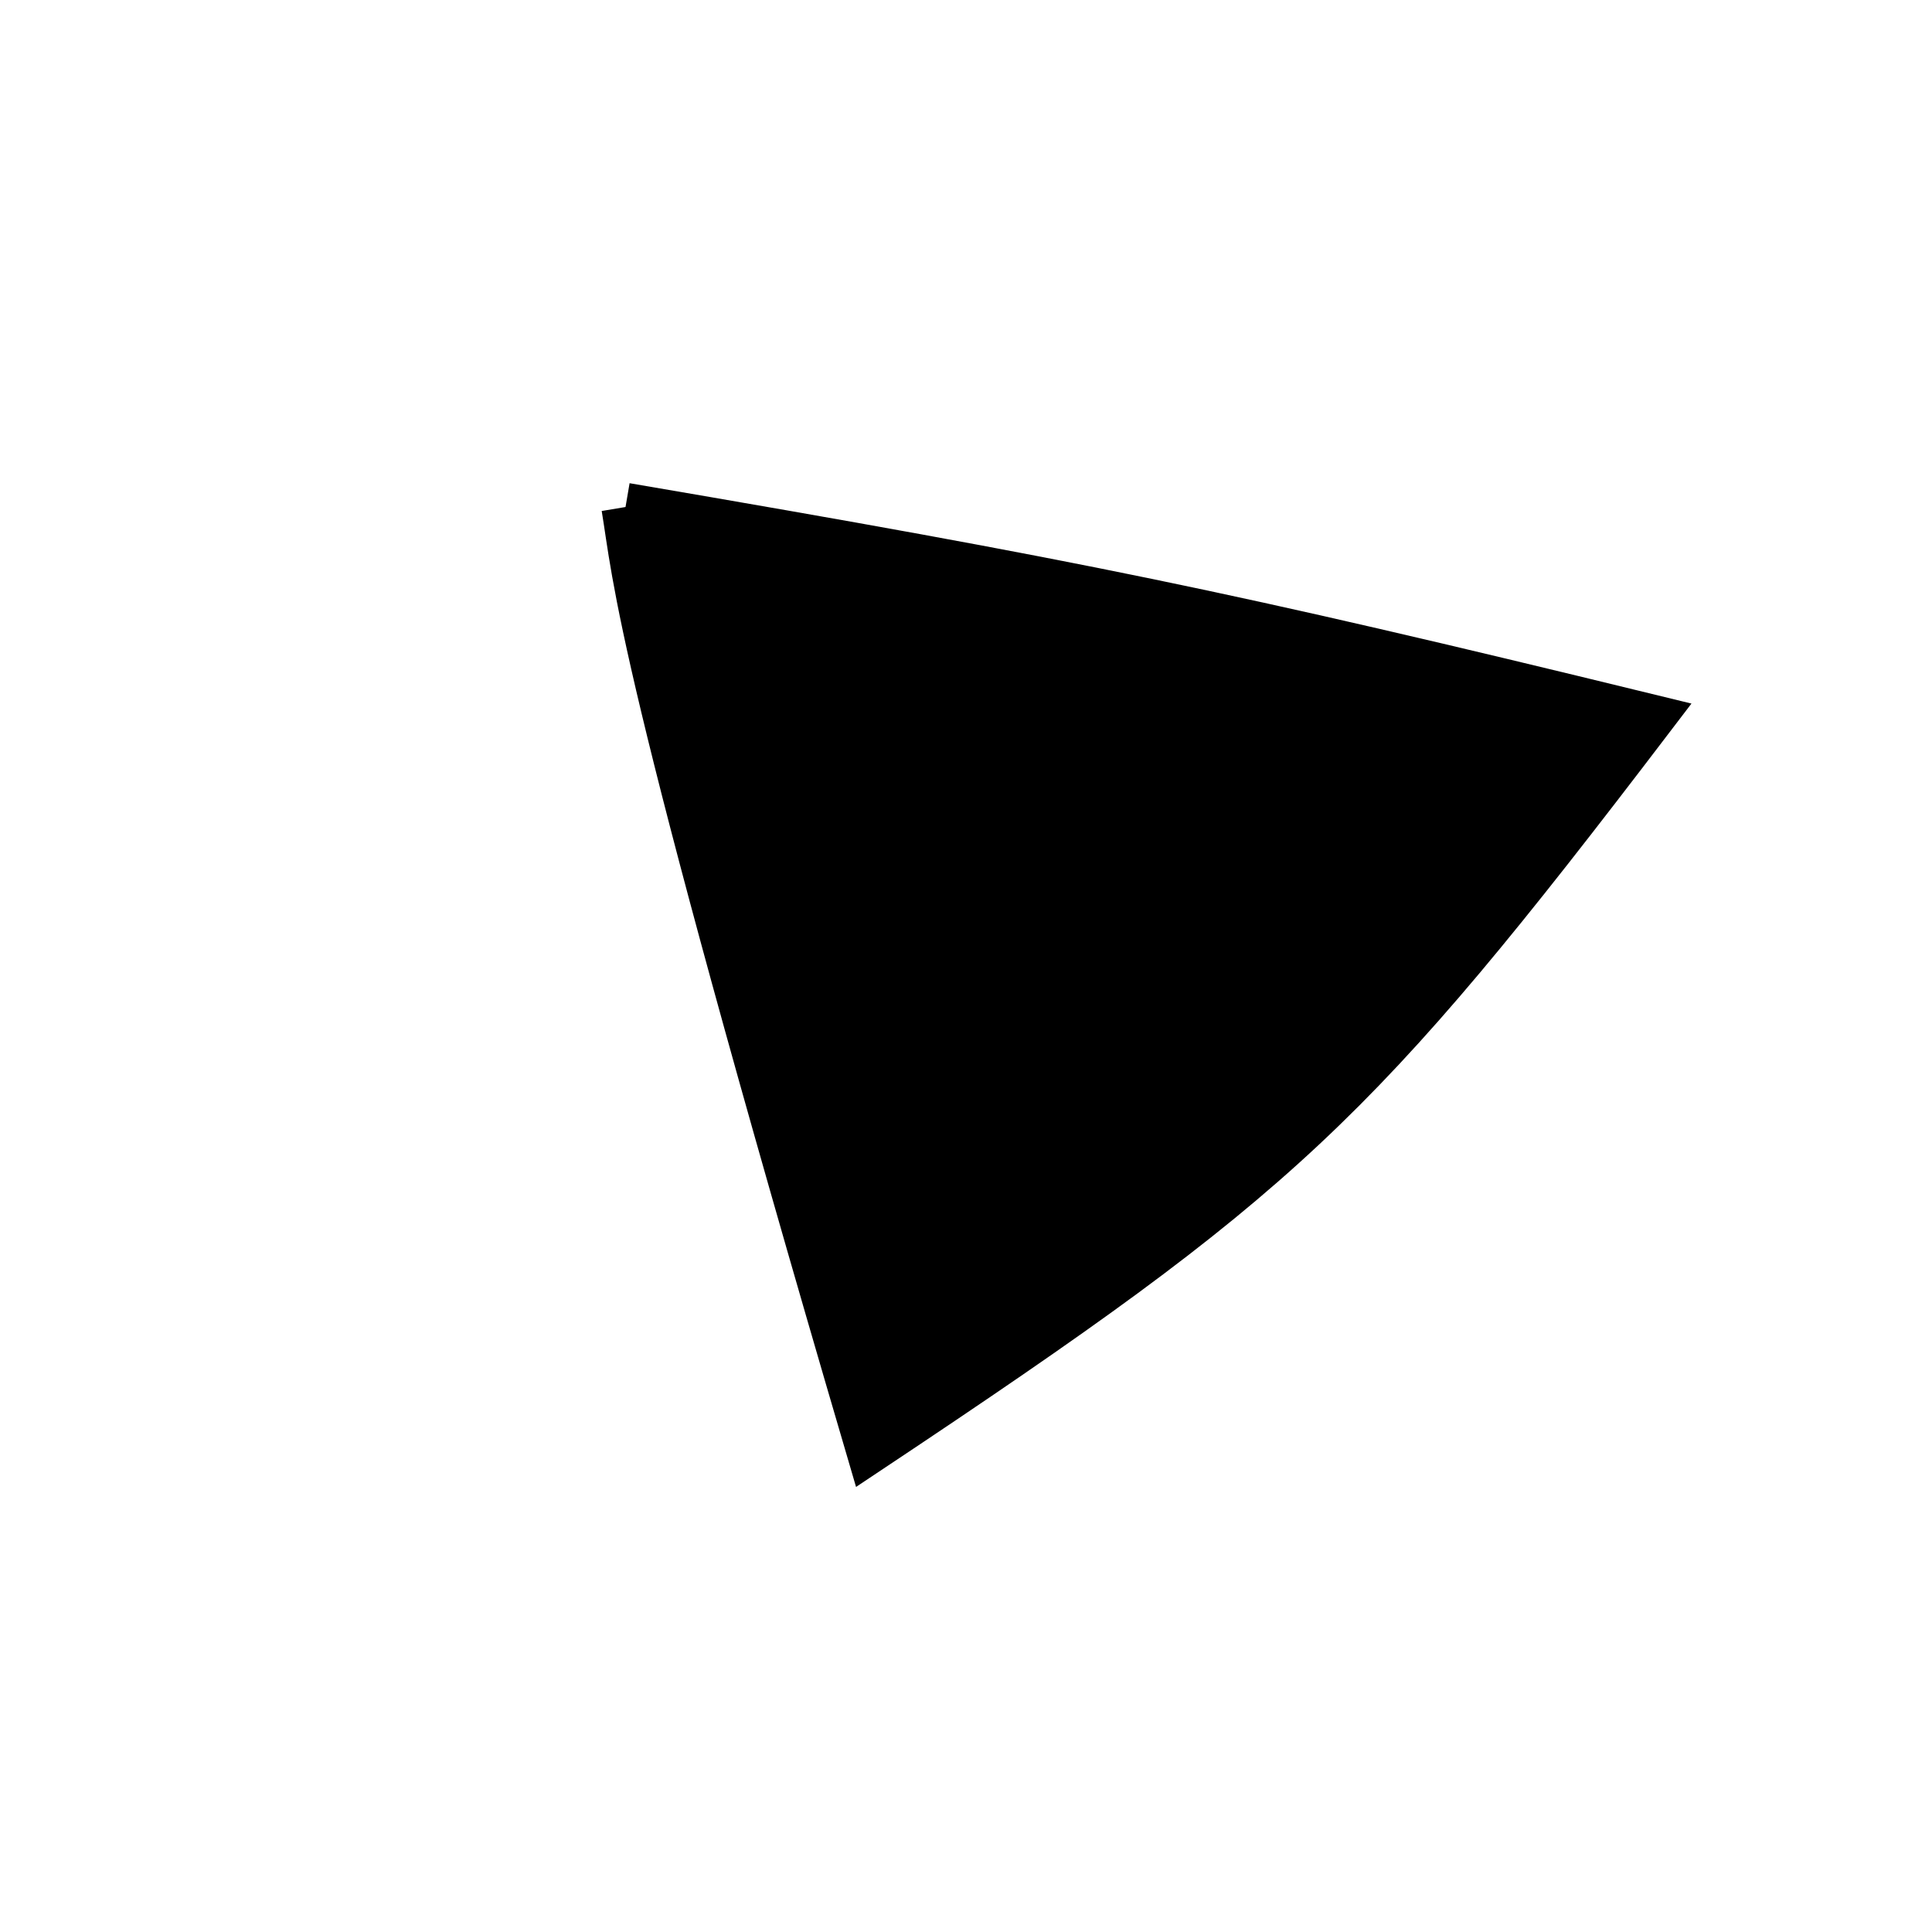 <?xml version="1.0" standalone="no"?>
<!DOCTYPE svg PUBLIC "-//W3C//DTD SVG 1.1//EN" "http://www.w3.org/Graphics/SVG/1.1/DTD/svg11.dtd">
<svg width="200px" height="200px" viewBox="0 0 200 200" xmlns="http://www.w3.org/2000/svg" version="1.1">
<title>Example</title>
<desc>Just a stage</desc>
<path d='M 64.754 52.486C 111.546 60.476 126.759 63.613 170.796 74.356 C 140.172 114.543 132.57 121.662 90.059 149.963 C 65.969 67.927 65.969 59.765 64.754 52.486' fill="black" stroke="black" stroke-width="5"/>
</svg>

